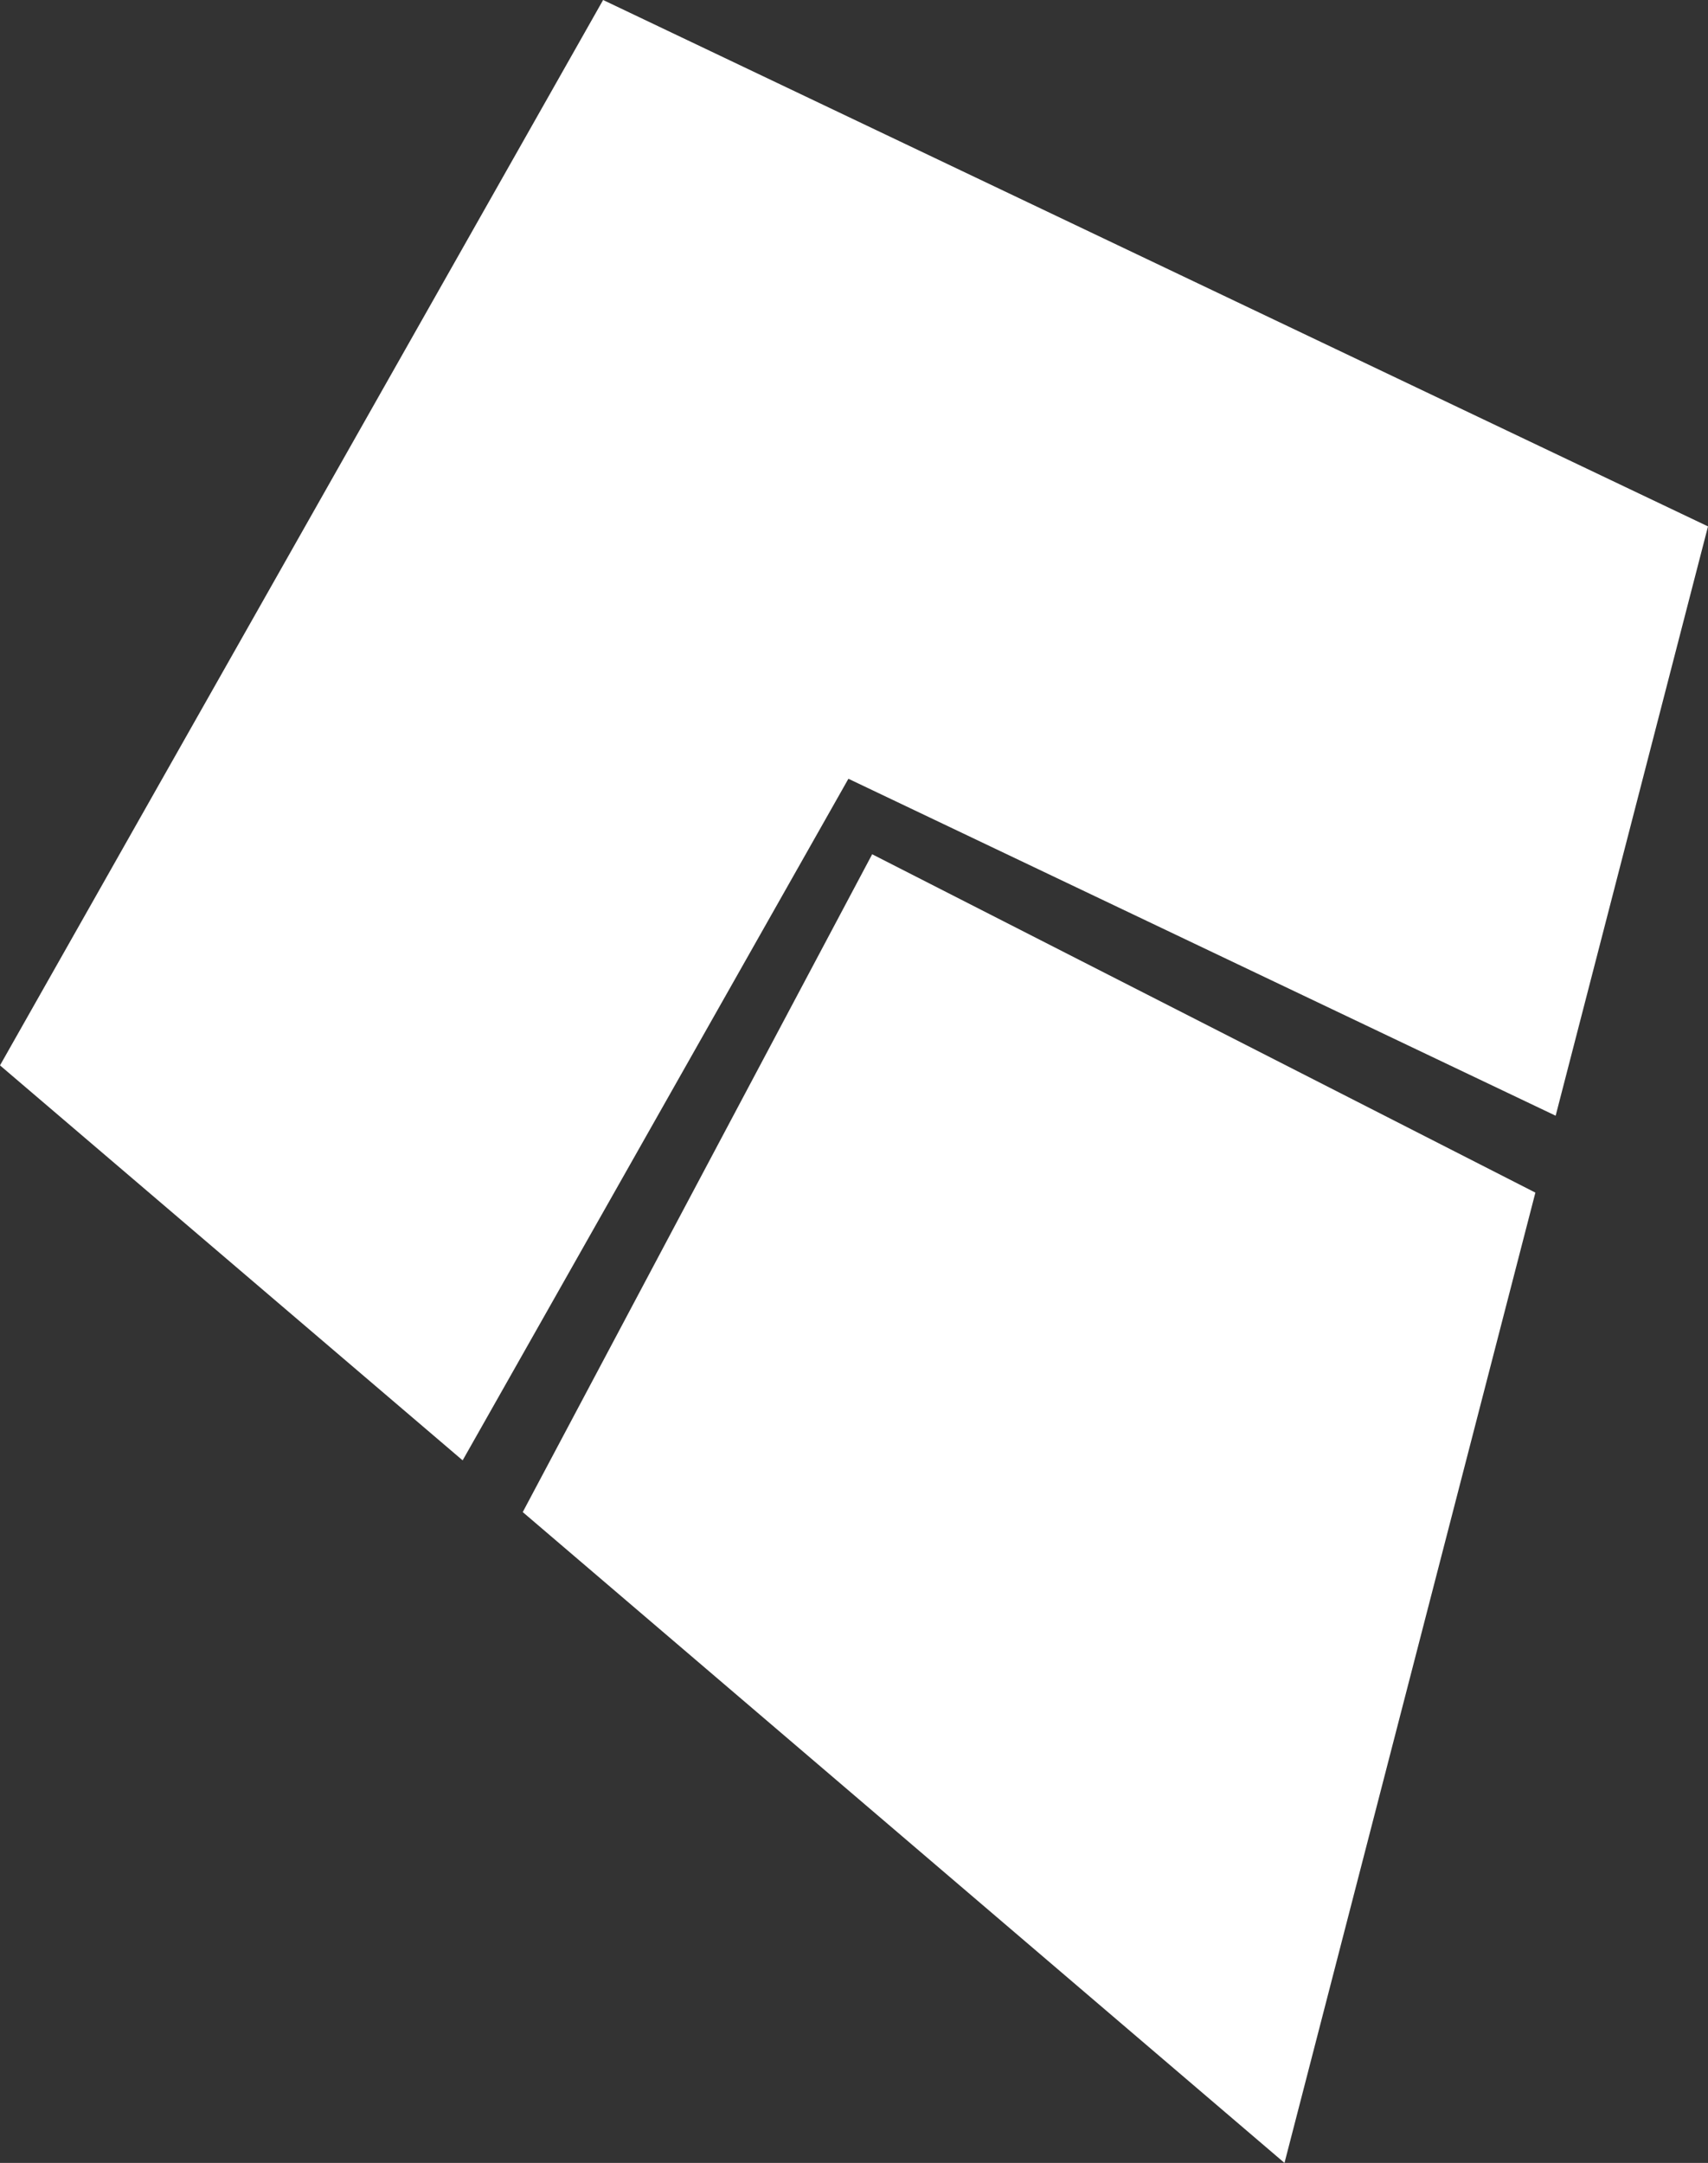<svg xmlns="http://www.w3.org/2000/svg" id="Layer_1" data-name="Layer 1" viewBox="0 0 24.44 30.94"><rect x="0" y="0" width="24.44" height="30.94" fill="#333333" stroke="none"/><title>icon-logo</title><polygon fill="#fff" points="12.48 12.22 7.48 21.63 18.38 30.94 21.97 17.06 12.48 12.22"/><polygon fill="#fff" points="8.63 0 0 15.24 6.62 20.89 12.14 11.14 22.26 15.96 24.44 7.53 8.63 0"/></svg>